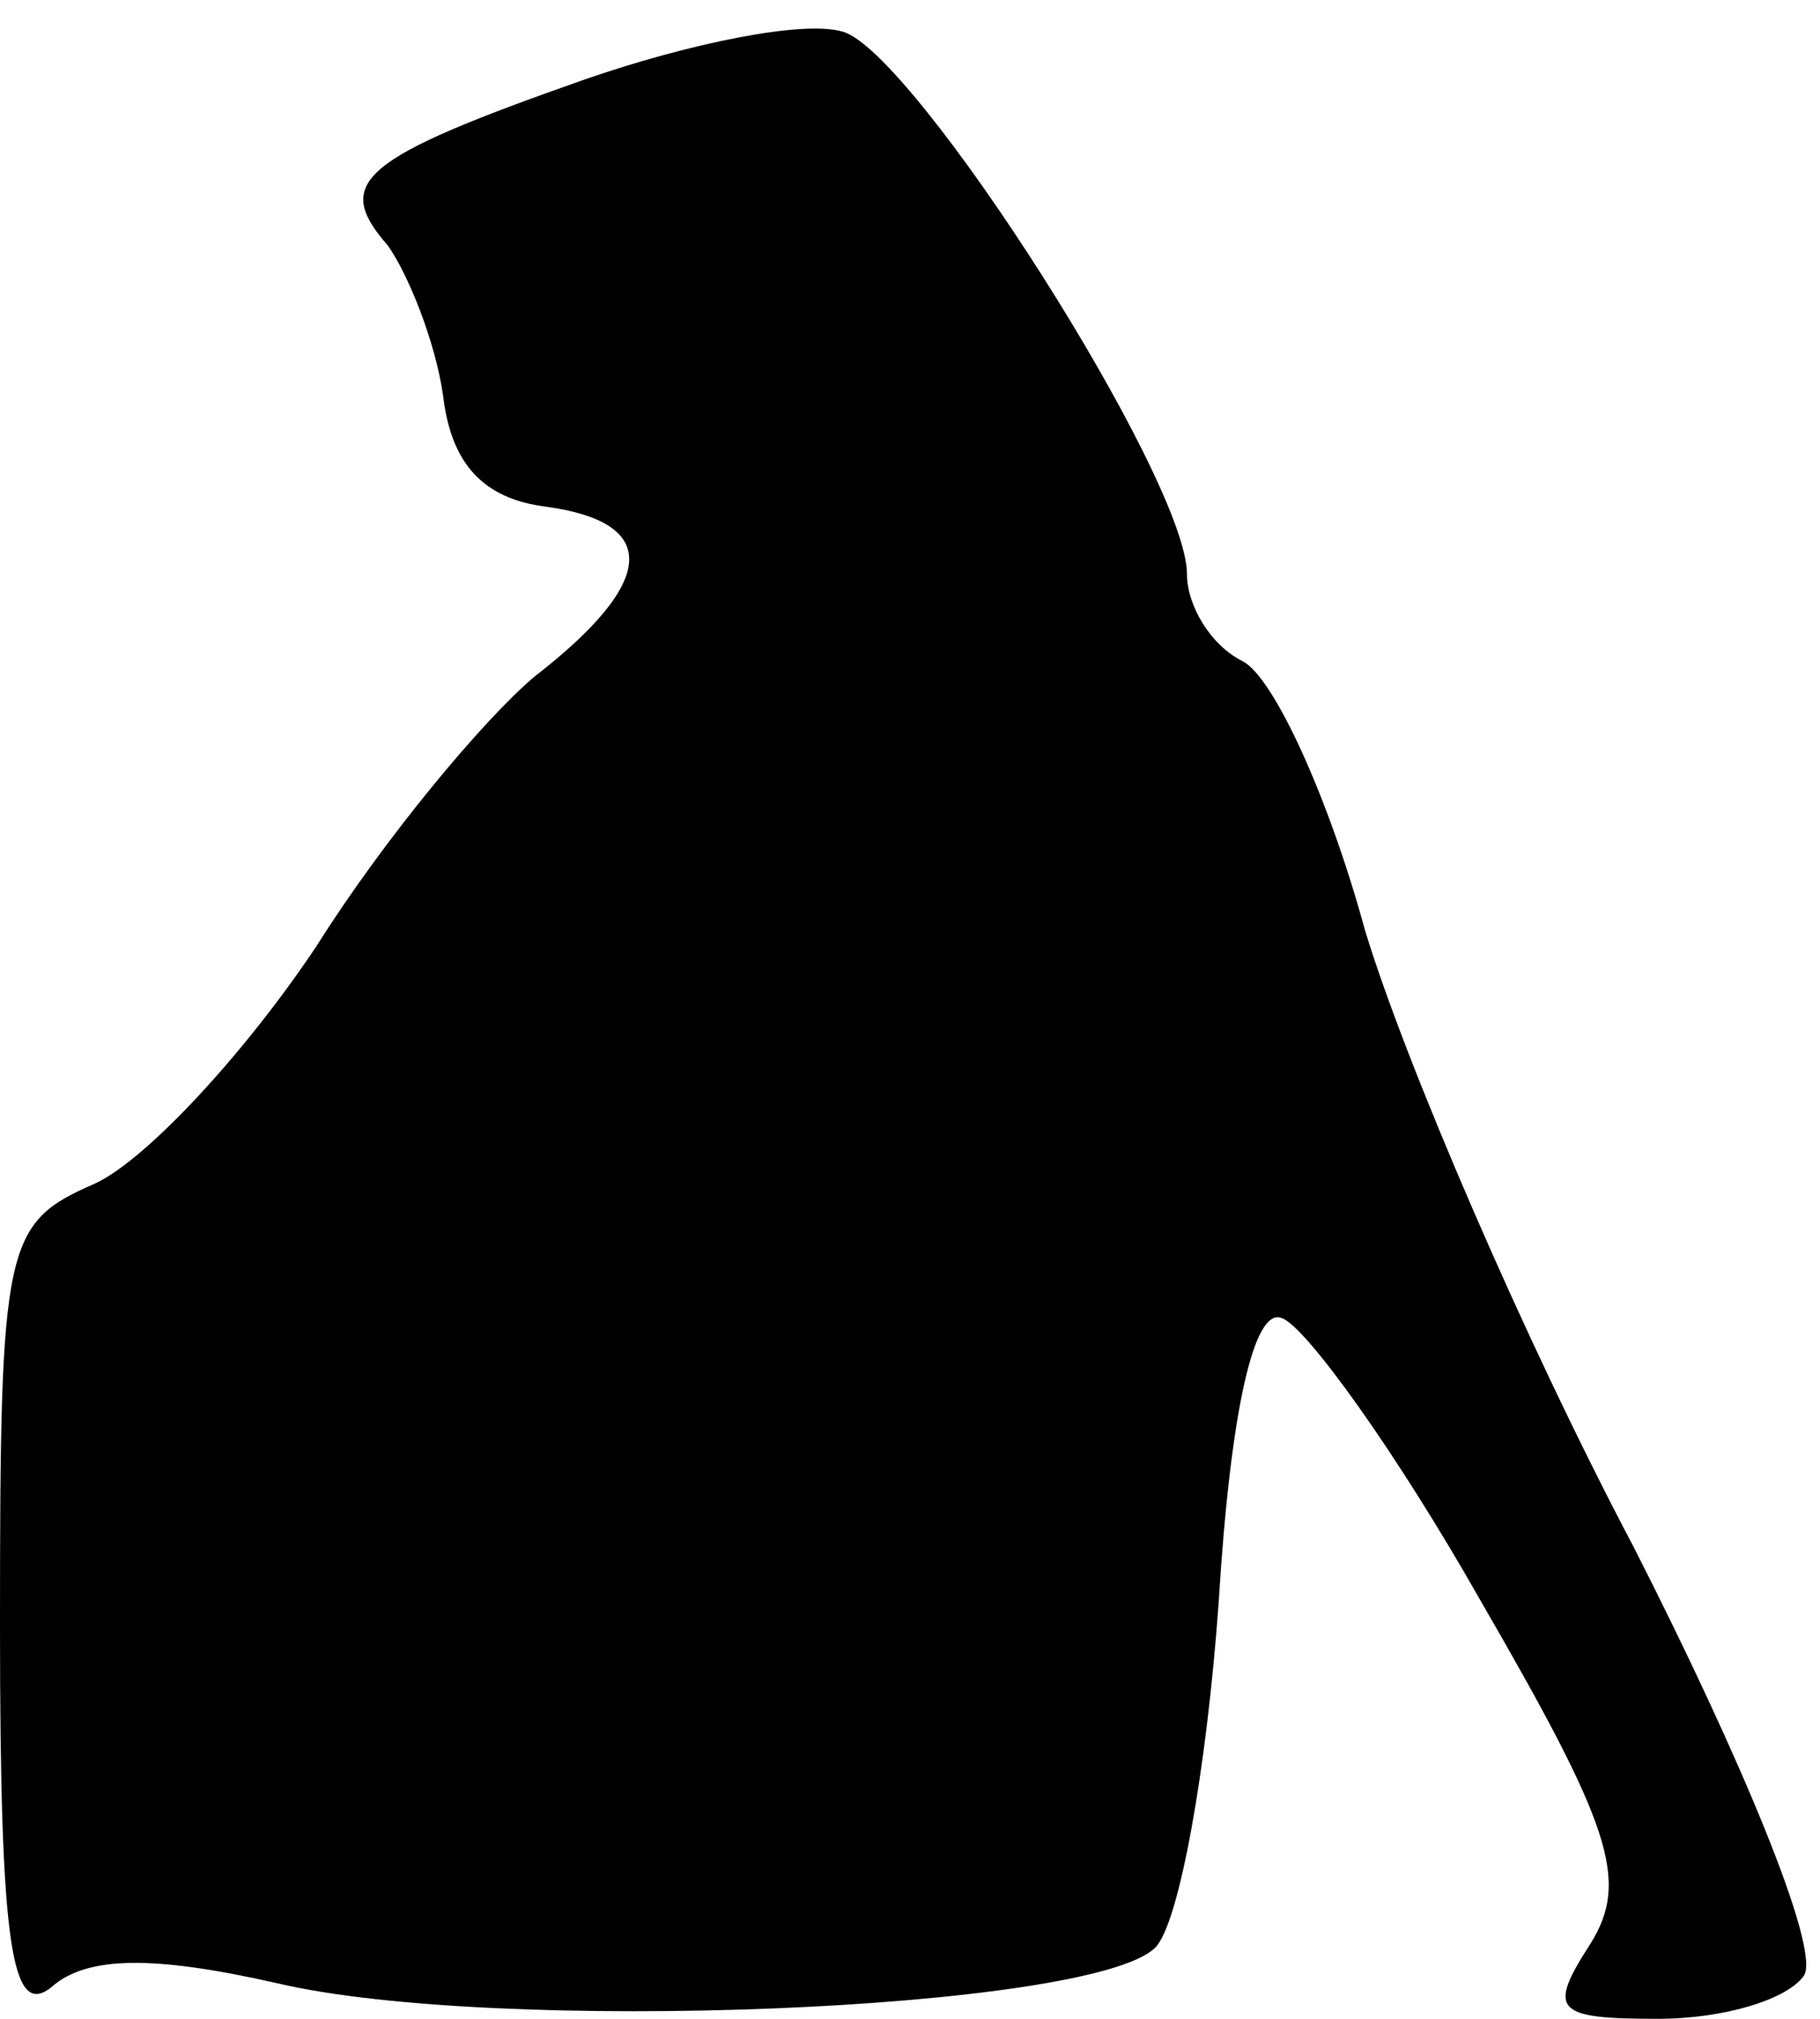 <?xml version="1.0" standalone="no"?>
<!DOCTYPE svg PUBLIC "-//W3C//DTD SVG 20010904//EN"
 "http://www.w3.org/TR/2001/REC-SVG-20010904/DTD/svg10.dtd">
<svg version="1.0" xmlns="http://www.w3.org/2000/svg"
 width="46pt" height="51pt" viewBox="0 0 46 51"
 preserveAspectRatio="xMidYMid meet">
<g transform="translate(0,51) scale(0.1,-0.1)"
fill="#000000" stroke="none">
<path fill="#000000" stroke="none" d="M148 490 c-57 -20 -64 -26 -50 -42 5
-7 12 -24 14 -38 2 -17 10 -26 26 -28 29 -4 28 -19 -3 -43 -13 -11 -38 -41
-55 -68 -18 -27 -43 -54 -56 -60 -23 -10 -24 -15 -24 -112 0 -81 3 -99 13 -91
9 8 26 8 57 1 55 -13 206 -7 222 9 6 6 13 45 16 87 3 49 9 75 16 72 6 -2 29
-34 50 -71 33 -57 38 -71 28 -87 -11 -17 -9 -19 17 -19 17 0 33 5 37 11 4 7
-16 55 -43 108 -28 53 -58 123 -68 156 -9 33 -23 64 -31 68 -8 4 -14 14 -14
22 0 24 -69 132 -87 137 -10 3 -39 -3 -65 -12z"/>
</g>
</svg>
